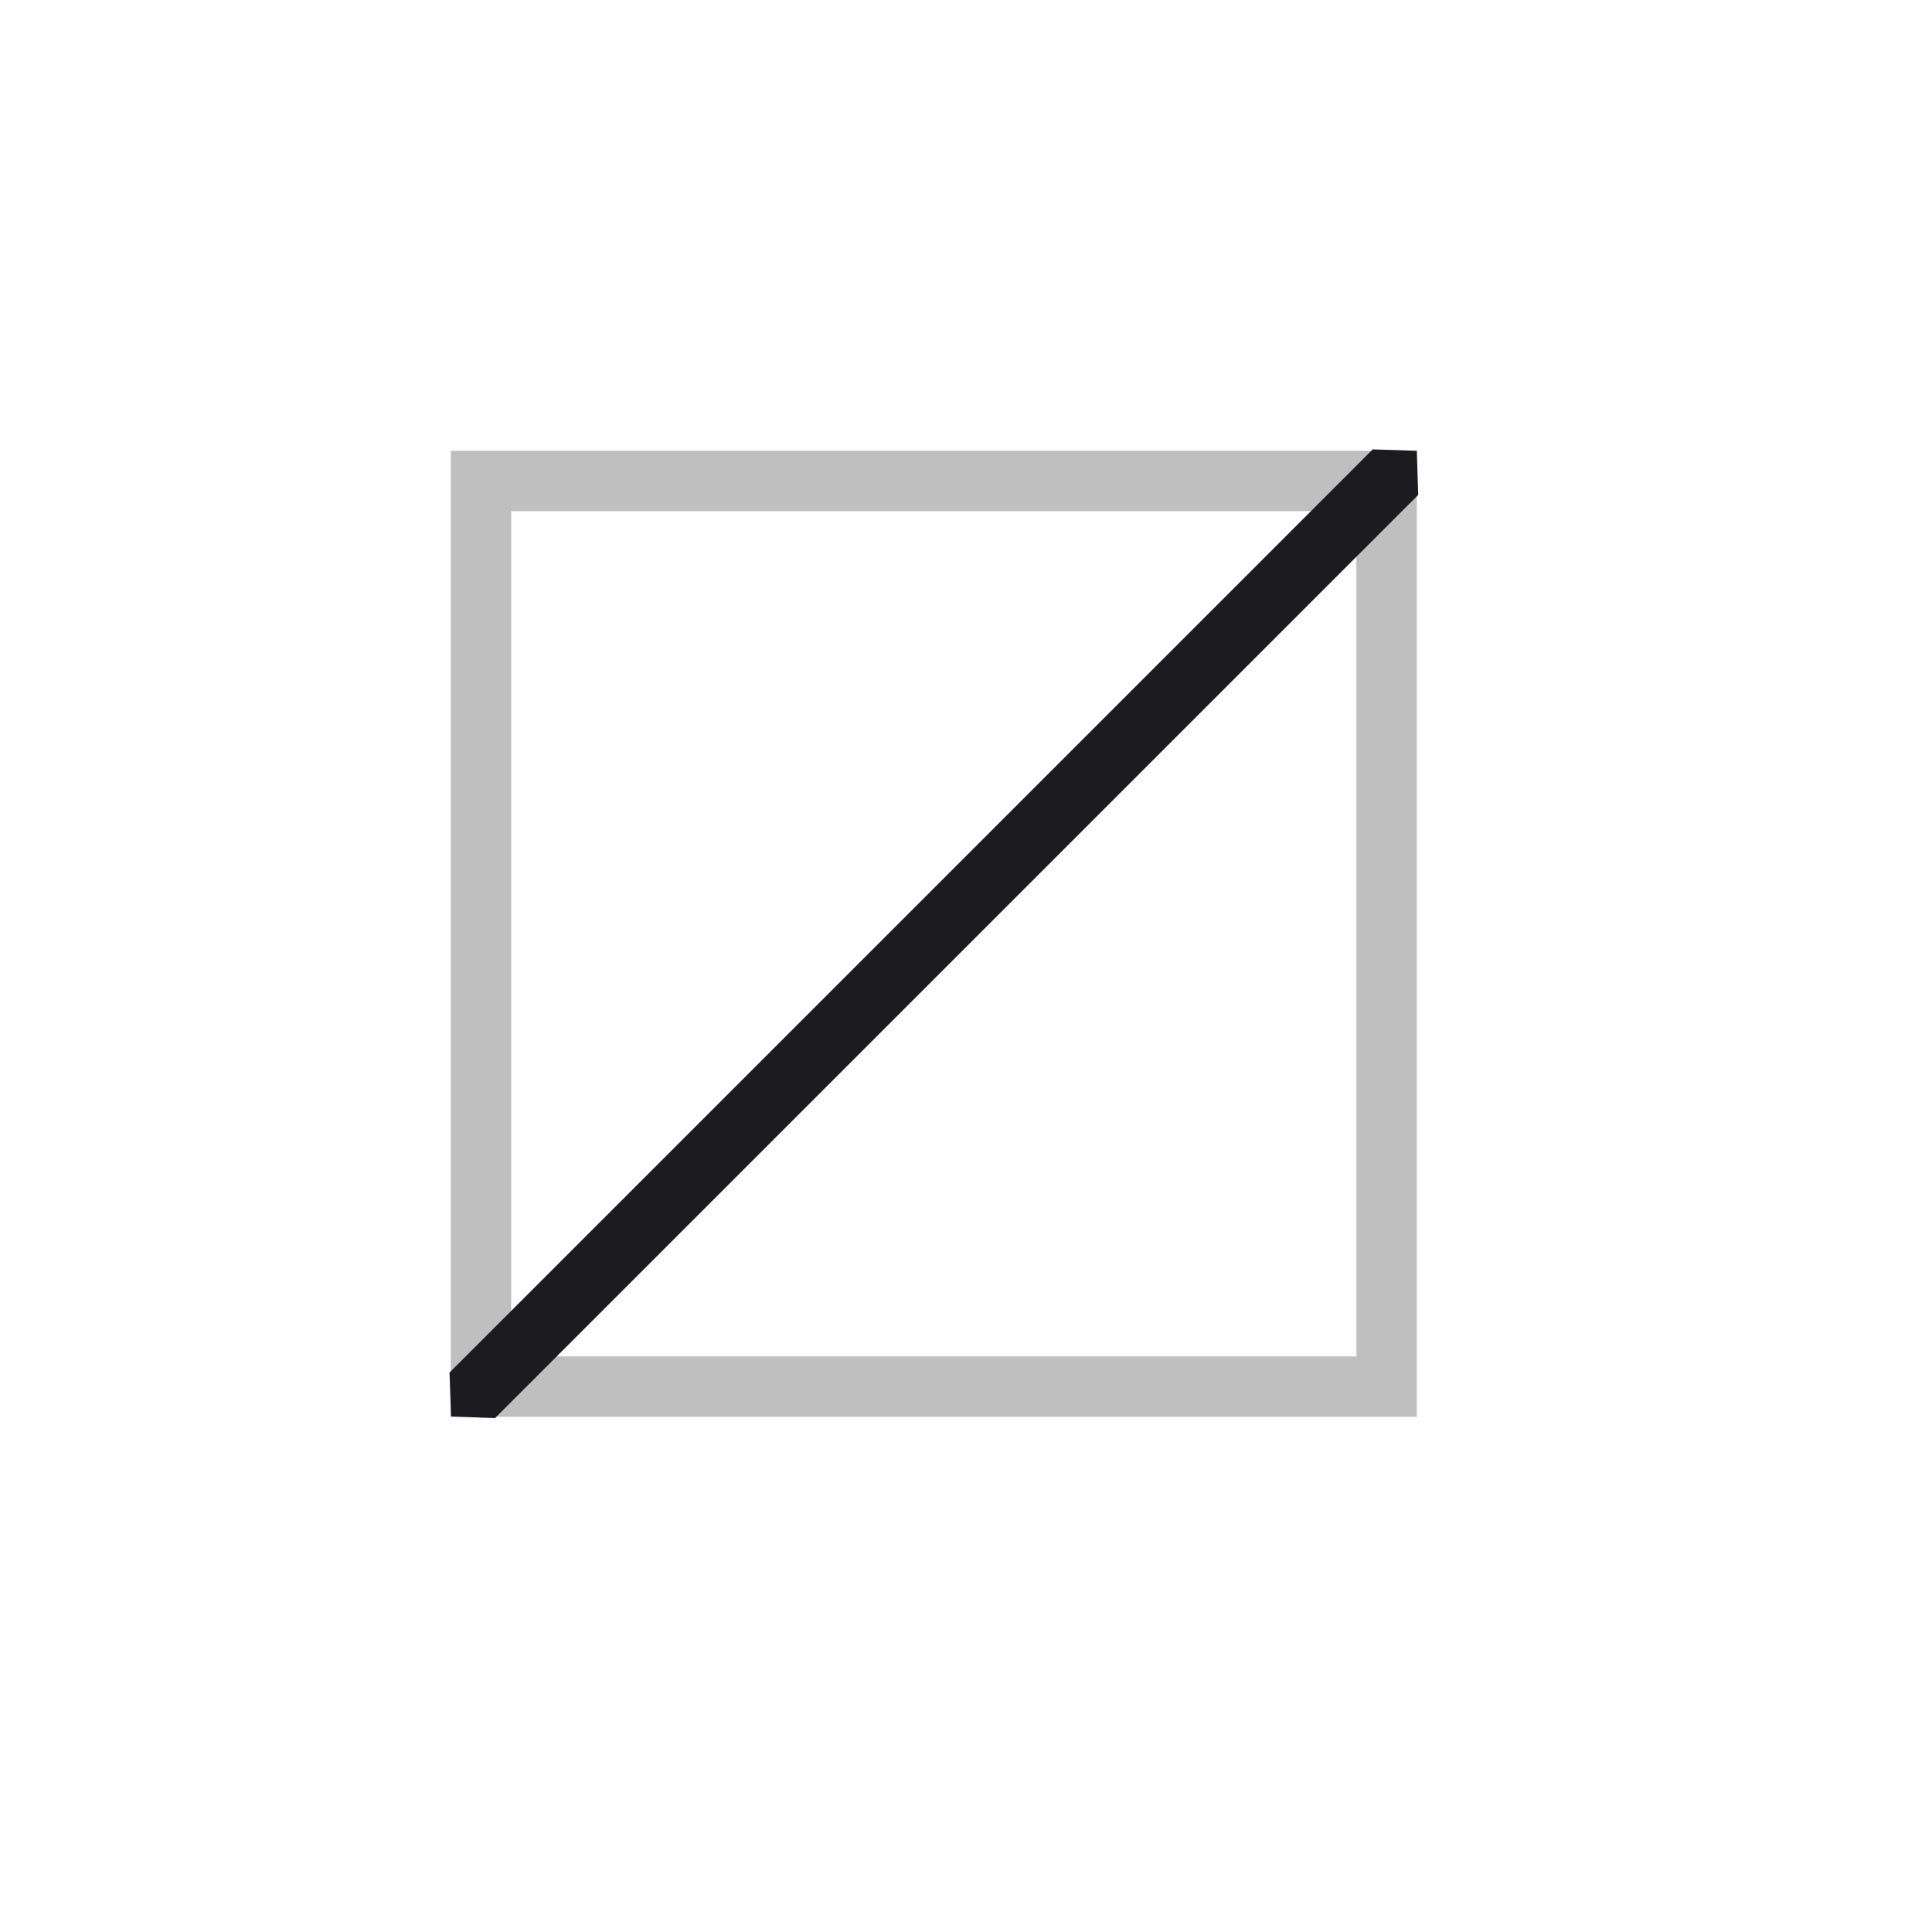 <svg width="60" height="60" viewBox="0 0 60 60" fill="none" xmlns="http://www.w3.org/2000/svg">
<mask id="mask0_695_1271" style="mask-type:alpha" maskUnits="userSpaceOnUse" x="0" y="0" width="60" height="60">
<rect width="60" height="60" transform="matrix(-1 0 0 1 60 0)" fill="#D9D9D9"/>
</mask>
<g mask="url(#mask0_695_1271)">
<path d="M42.125 42.125H15.875V15.875H42.125V42.125ZM44 44V14H14V44H44Z" fill="#BFBFBF"/>
<path d="M13.96 42.626L14.008 43.992L15.374 44.04L44.044 15.37L44 14L42.63 13.956L13.96 42.626Z" fill="#1C1B1F"/>
</g>
</svg>

